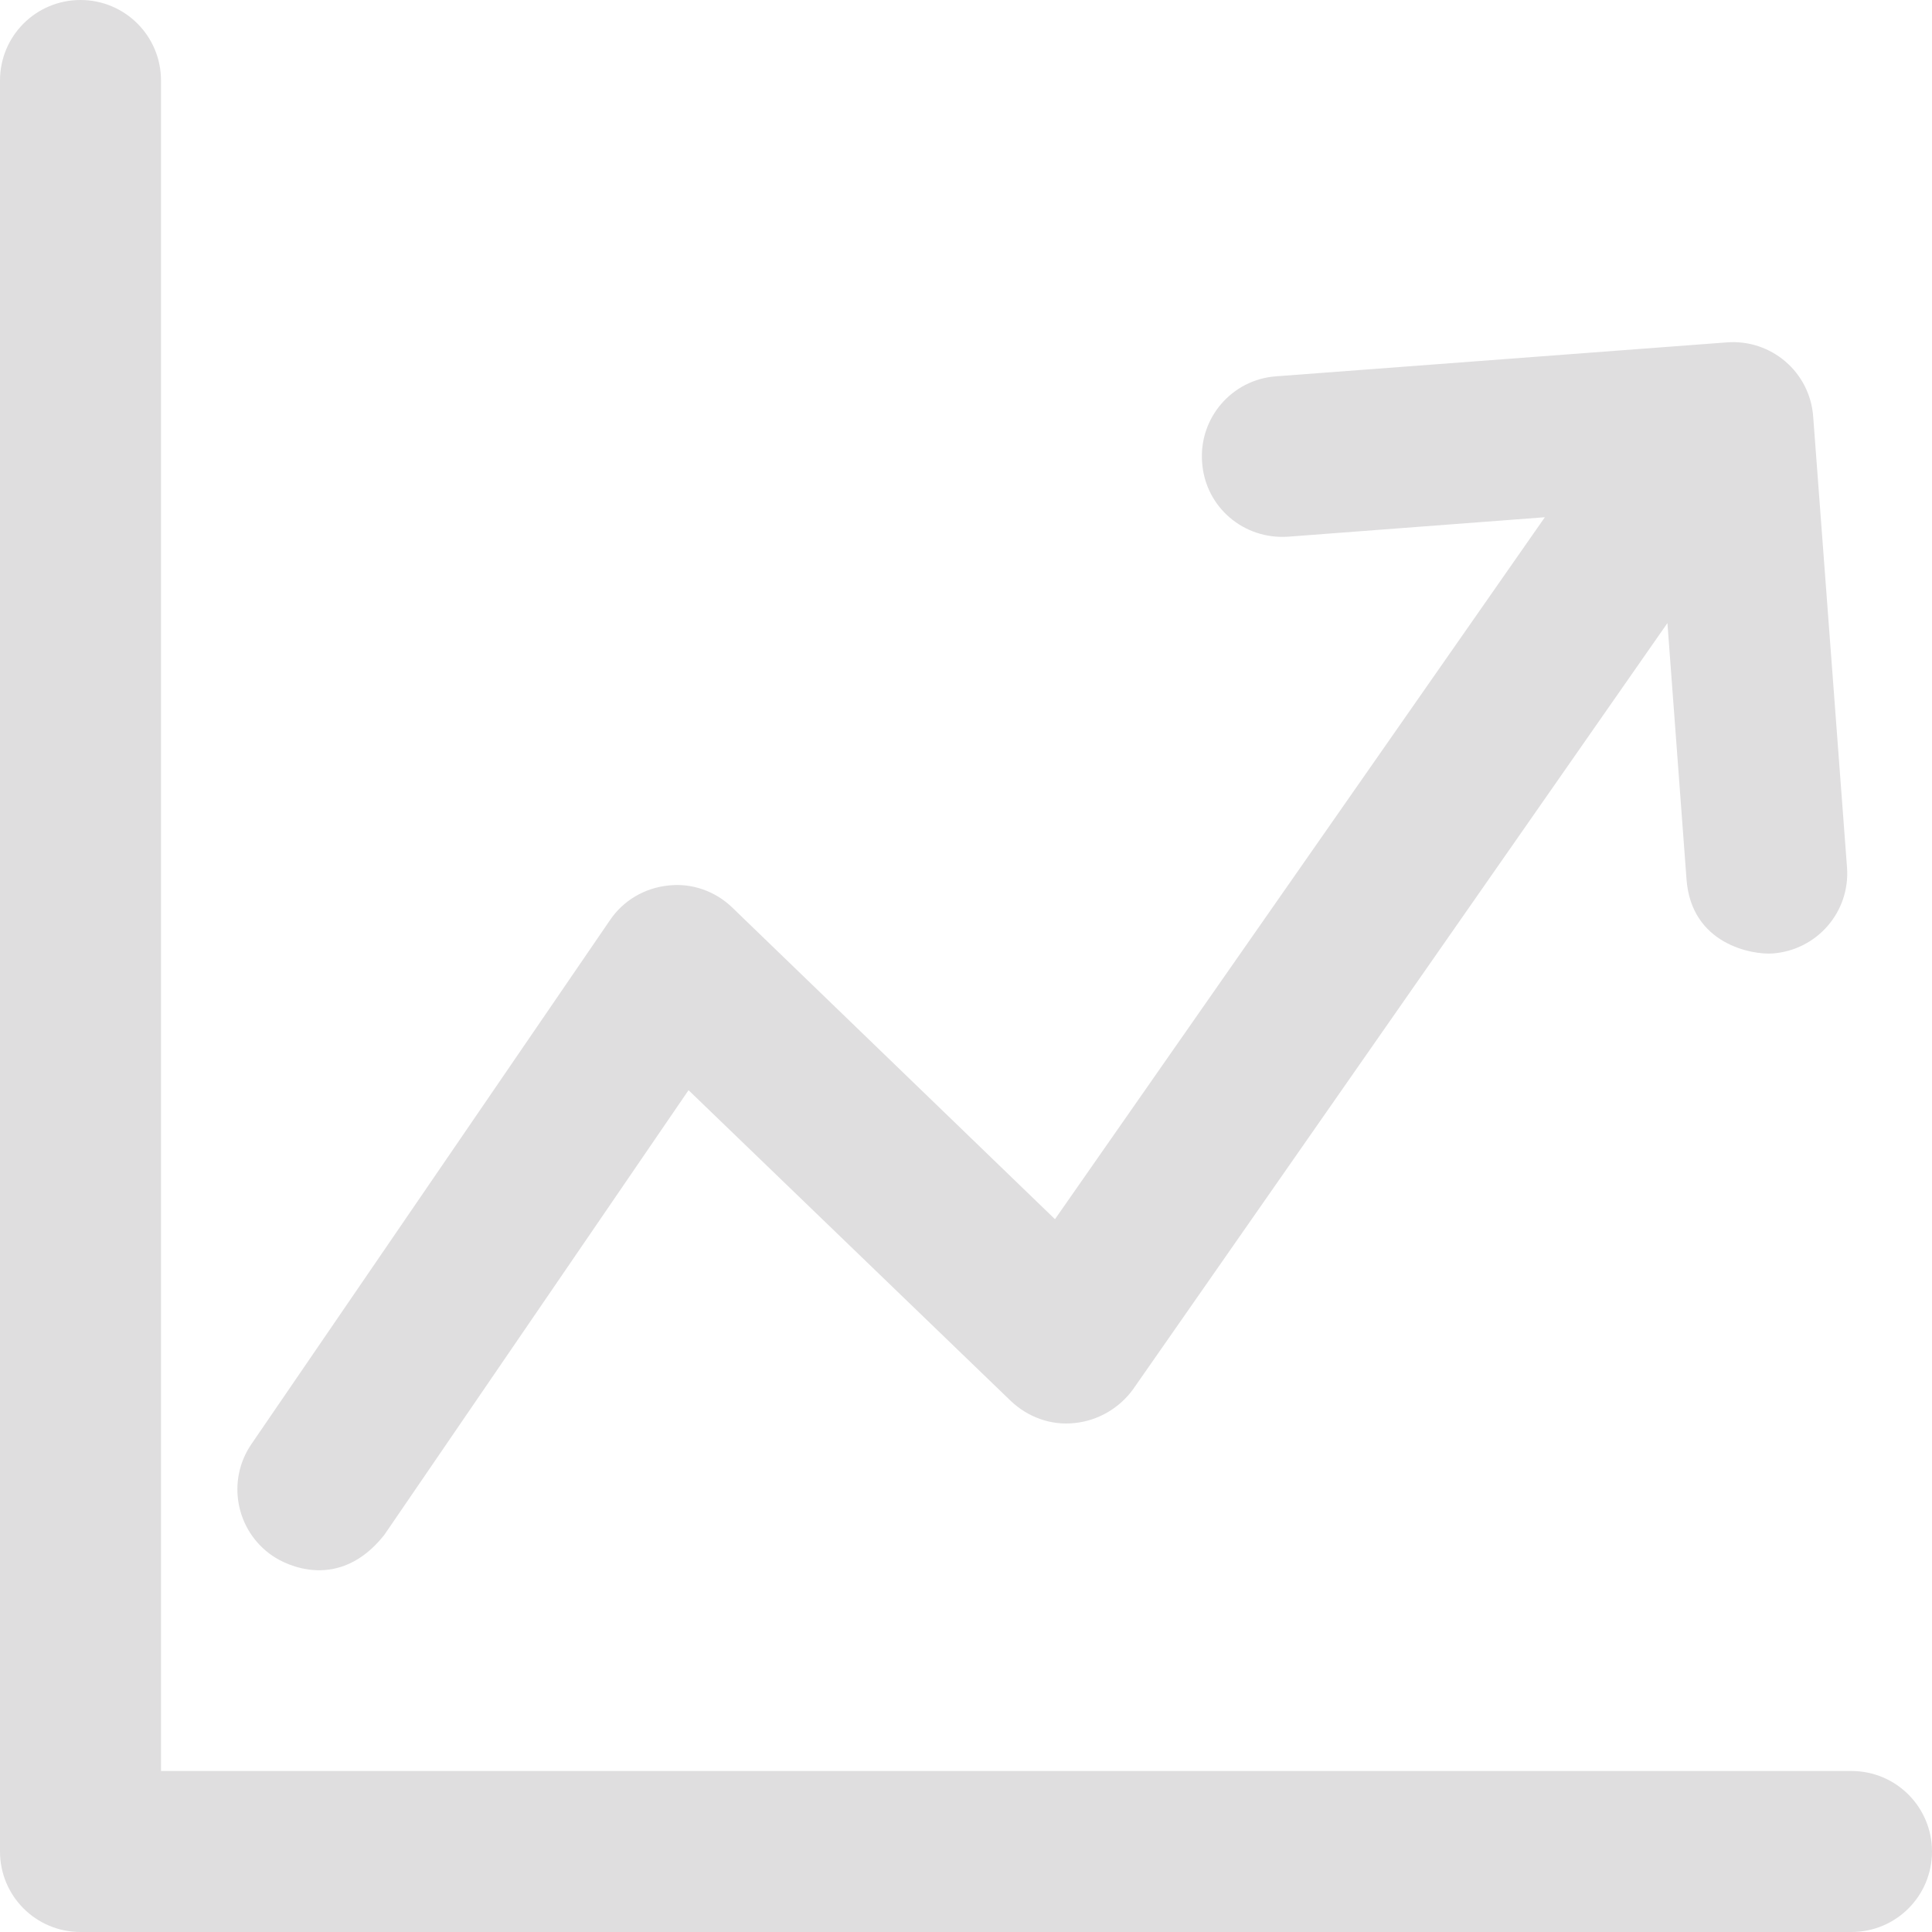 <svg width="18" height="18" viewBox="0 0 18 18" fill="none" xmlns="http://www.w3.org/2000/svg">
<path fill-rule="evenodd" clip-rule="evenodd" d="M2.537 14.494C2.666 14.584 3.161 14.829 3.58 14.301L6.415 10.157L9.417 13.052C9.576 13.203 9.792 13.283 10.013 13.258C10.229 13.236 10.428 13.121 10.557 12.943L15.535 5.805L15.713 8.193C15.758 8.799 16.327 8.898 16.518 8.883C16.93 8.851 17.24 8.494 17.208 8.079L16.893 3.881C16.863 3.468 16.503 3.158 16.088 3.19L11.89 3.506C11.478 3.535 11.167 3.895 11.2 4.31C11.229 4.722 11.585 5.03 12.004 5L14.393 4.819L9.829 11.359L6.823 8.456C6.664 8.302 6.445 8.225 6.227 8.25C6.006 8.273 5.807 8.389 5.683 8.573L2.344 13.452C2.108 13.794 2.197 14.261 2.537 14.494ZM17.25 16.5H1.5V0.75C1.5 0.335 1.164 0 0.75 0C0.335 0 0 0.335 0 0.75V17.25C0 17.665 0.335 18 0.75 18H17.25C17.665 18 18 17.665 18 17.25C18 16.836 17.665 16.5 17.25 16.5Z" fill="#DFDEDF"/>
</svg>
